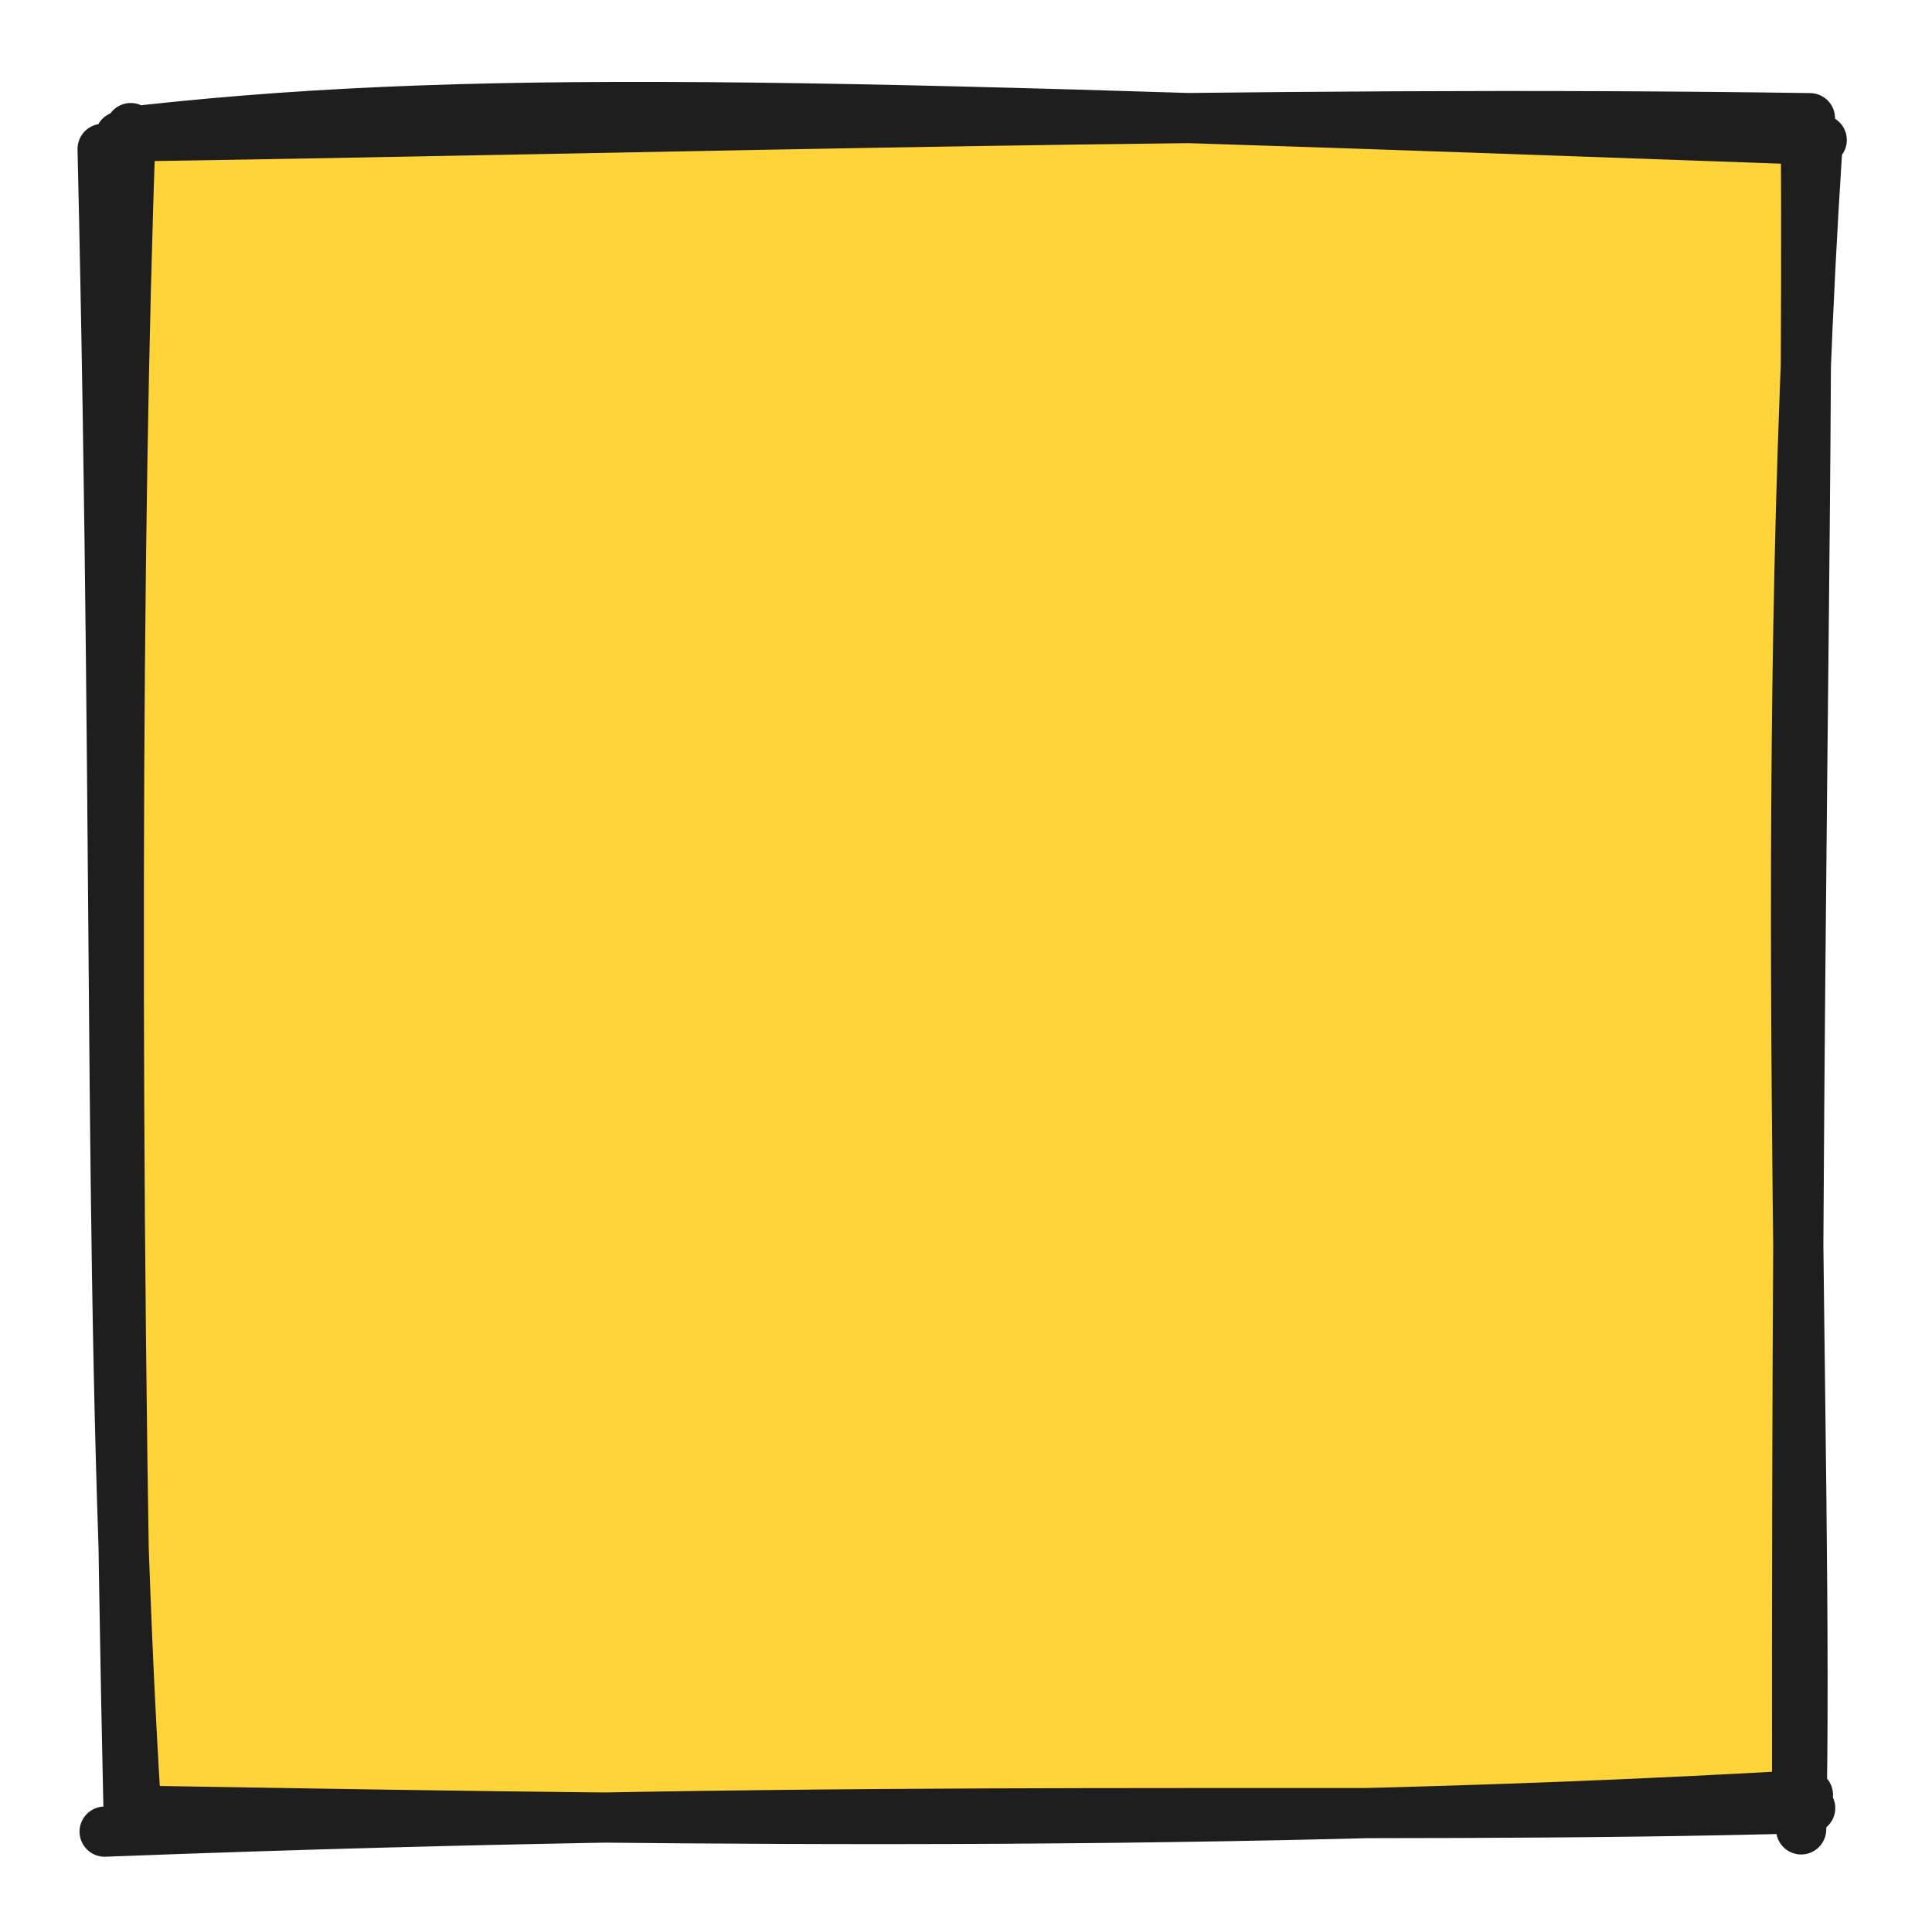 <svg version="1.1" xmlns="http://www.w3.org/2000/svg" viewBox="0 0 154 154" width="154" height="154">
  <!-- svg-source:excalidraw -->
  
  <defs>
    <style class="style-fonts">
      @font-face {
        font-family: "Virgil";
        src: url("https://excalidraw.com/Virgil.woff2");
      }
      @font-face {
        font-family: "Cascadia";
        src: url("https://excalidraw.com/Cascadia.woff2");
      }
    </style>
    
  </defs>
  <g stroke-linecap="round" transform="translate(10 10) rotate(0 67 67)"><path d="M-1.78 -0.53 L133.56 1.56 L134.14 133.5 L-0.86 135.3" stroke="none" stroke-width="0" fill="#ffd43b"></path><path d="M1.71 0.35 C29.51 -2.68, 58.2 -1.6, 135.21 1.16 M-0.42 0.88 C45.3 0.19, 90.35 -1.23, 134.27 -0.58 M134.85 1.86 C131.55 52.4, 134.23 106.35, 133.57 135.82 M133.95 0.55 C134.14 32.37, 133.16 64.16, 133.25 134.06 M134.29 134.12 C97.55 135.15, 62.32 133.56, -1.66 136 M134.11 133.07 C84.16 135.99, 34.29 134.86, 0.82 134.33 M0.89 134.98 C-1.54 96.11, -0.43 61.71, -1.82 1.87 M0.26 134.96 C-0.89 83.24, -0.75 31.97, 0.42 0.21" stroke="#1e1e1e" stroke-width="4" fill="none"></path></g></svg>
